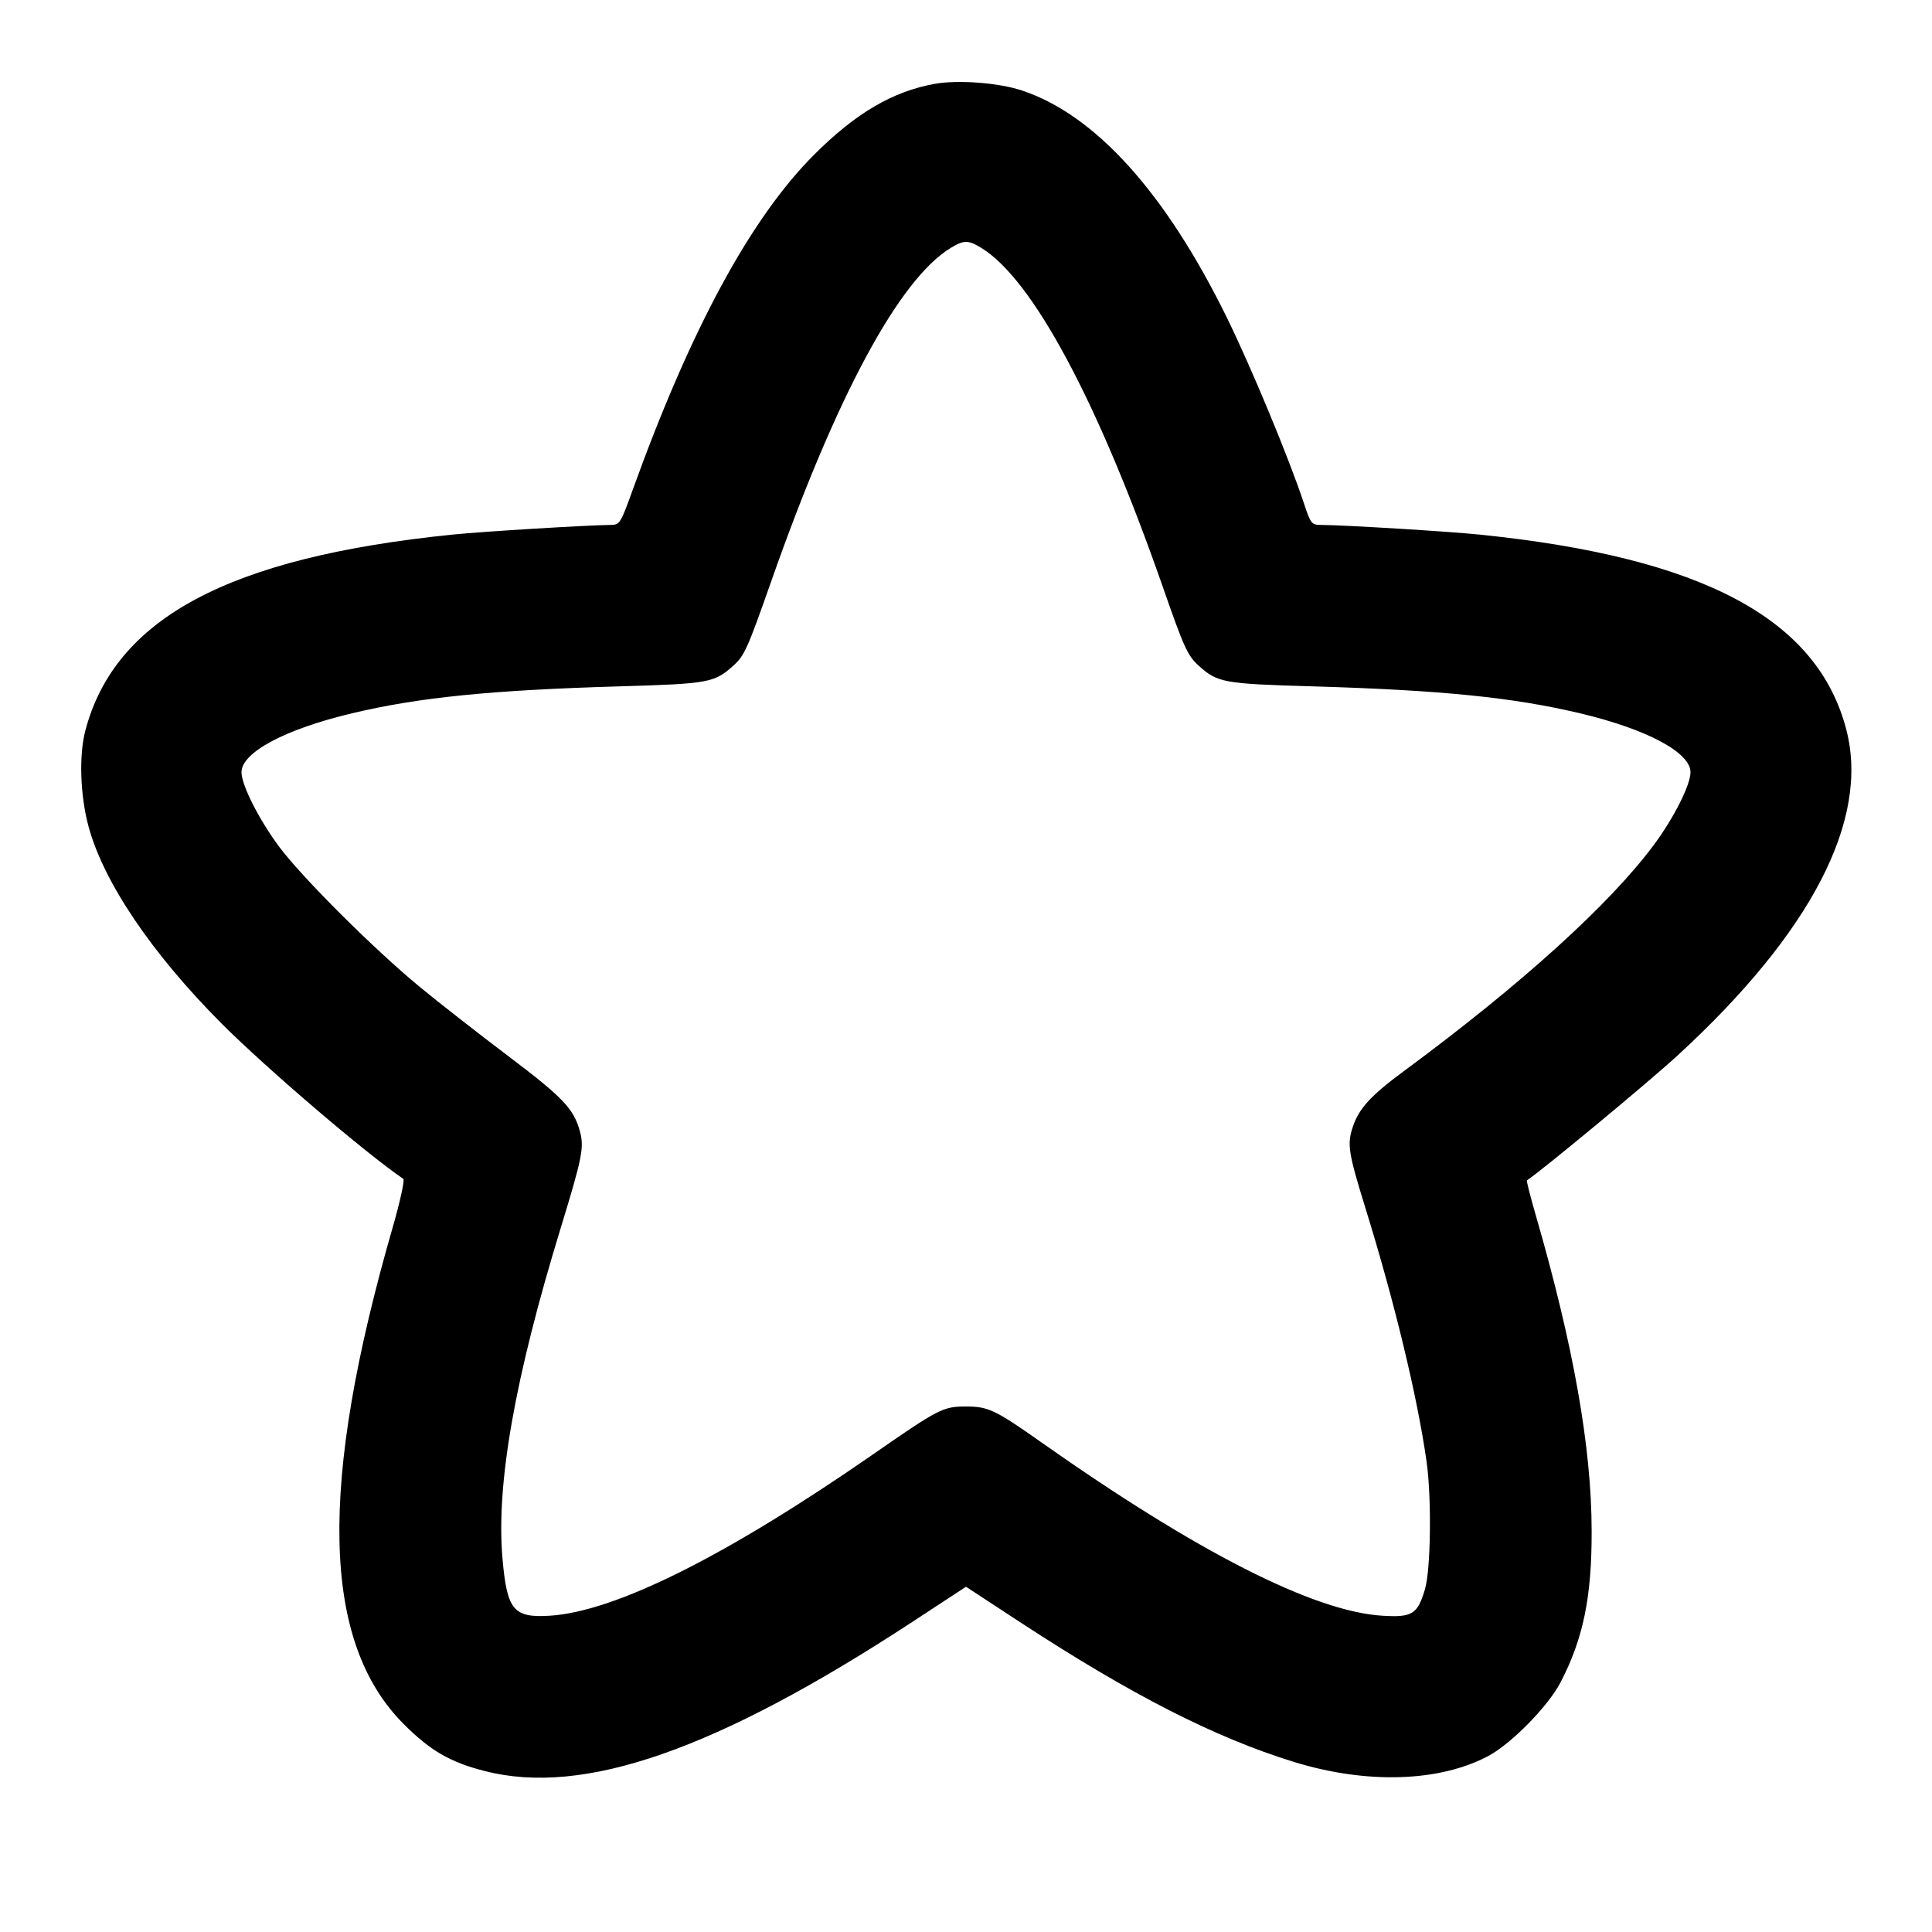 <svg xmlns="http://www.w3.org/2000/svg" width="24" height="24" viewBox="0 0 24 24" fill="none" stroke="currentColor" stroke-width="2" stroke-linecap="round" stroke-linejoin="round" class="icon icon-tabler icons-tabler-outline icon-tabler-carambola"><path d="M11.614 1.041 C 11.091 1.135,10.633 1.403,10.117 1.918 C 9.327 2.706,8.579 4.088,7.858 6.090 C 7.707 6.508,7.700 6.520,7.582 6.521 C 7.305 6.523,5.991 6.603,5.620 6.641 C 2.841 6.924,1.425 7.681,1.059 9.080 C 0.980 9.384,0.996 9.878,1.098 10.260 C 1.283 10.954,1.885 11.846,2.759 12.721 C 3.313 13.275,4.546 14.329,5.010 14.644 C 5.029 14.657,4.971 14.924,4.881 15.237 C 3.952 18.451,3.995 20.396,5.015 21.417 C 5.346 21.748,5.592 21.891,6.023 22.001 C 7.251 22.315,8.900 21.740,11.330 20.150 L 12.000 19.711 12.670 20.150 C 14.050 21.053,15.089 21.583,16.072 21.887 C 16.978 22.166,17.882 22.138,18.493 21.811 C 18.776 21.659,19.233 21.193,19.385 20.900 C 19.667 20.358,19.774 19.841,19.772 19.020 C 19.771 17.978,19.546 16.712,19.075 15.086 C 19.009 14.858,18.961 14.668,18.968 14.663 C 19.160 14.536,20.475 13.446,20.840 13.111 C 22.500 11.586,23.226 10.185,22.936 9.066 C 22.579 7.685,21.147 6.923,18.380 6.641 C 18.005 6.602,16.694 6.522,16.413 6.521 C 16.292 6.520,16.282 6.507,16.197 6.250 C 16.014 5.696,15.542 4.559,15.238 3.940 C 14.477 2.392,13.606 1.427,12.695 1.124 C 12.406 1.028,11.903 0.990,11.614 1.041 M12.188 3.078 C 12.828 3.468,13.639 4.983,14.445 7.291 C 14.707 8.043,14.753 8.144,14.886 8.265 C 15.124 8.481,15.192 8.494,16.300 8.526 C 17.904 8.573,18.797 8.663,19.628 8.861 C 20.458 9.058,21.000 9.347,21.000 9.593 C 21.000 9.750,20.795 10.157,20.549 10.490 C 20.000 11.231,18.896 12.231,17.435 13.309 C 17.031 13.607,16.881 13.770,16.806 13.996 C 16.732 14.214,16.749 14.319,16.962 15.008 C 17.322 16.168,17.608 17.354,17.722 18.160 C 17.785 18.612,17.774 19.500,17.701 19.743 C 17.609 20.054,17.543 20.094,17.171 20.071 C 16.322 20.019,14.873 19.282,12.940 17.920 C 12.363 17.513,12.276 17.472,12.000 17.472 C 11.715 17.472,11.664 17.498,10.840 18.070 C 9.018 19.333,7.641 20.020,6.830 20.071 C 6.378 20.099,6.298 20.002,6.242 19.359 C 6.162 18.438,6.394 17.120,6.964 15.259 C 7.234 14.376,7.258 14.255,7.204 14.054 C 7.128 13.774,6.995 13.634,6.315 13.120 C 5.951 12.845,5.456 12.459,5.216 12.261 C 4.652 11.797,3.754 10.902,3.469 10.520 C 3.217 10.181,3.000 9.753,3.000 9.593 C 3.000 9.347,3.542 9.058,4.372 8.861 C 5.203 8.663,6.096 8.573,7.700 8.526 C 8.808 8.494,8.876 8.481,9.114 8.265 C 9.248 8.144,9.287 8.056,9.579 7.225 C 10.388 4.921,11.169 3.470,11.810 3.080 C 11.972 2.981,12.027 2.980,12.188 3.078 " stroke="none" fill="black" fill-rule="evenodd"></path></svg>